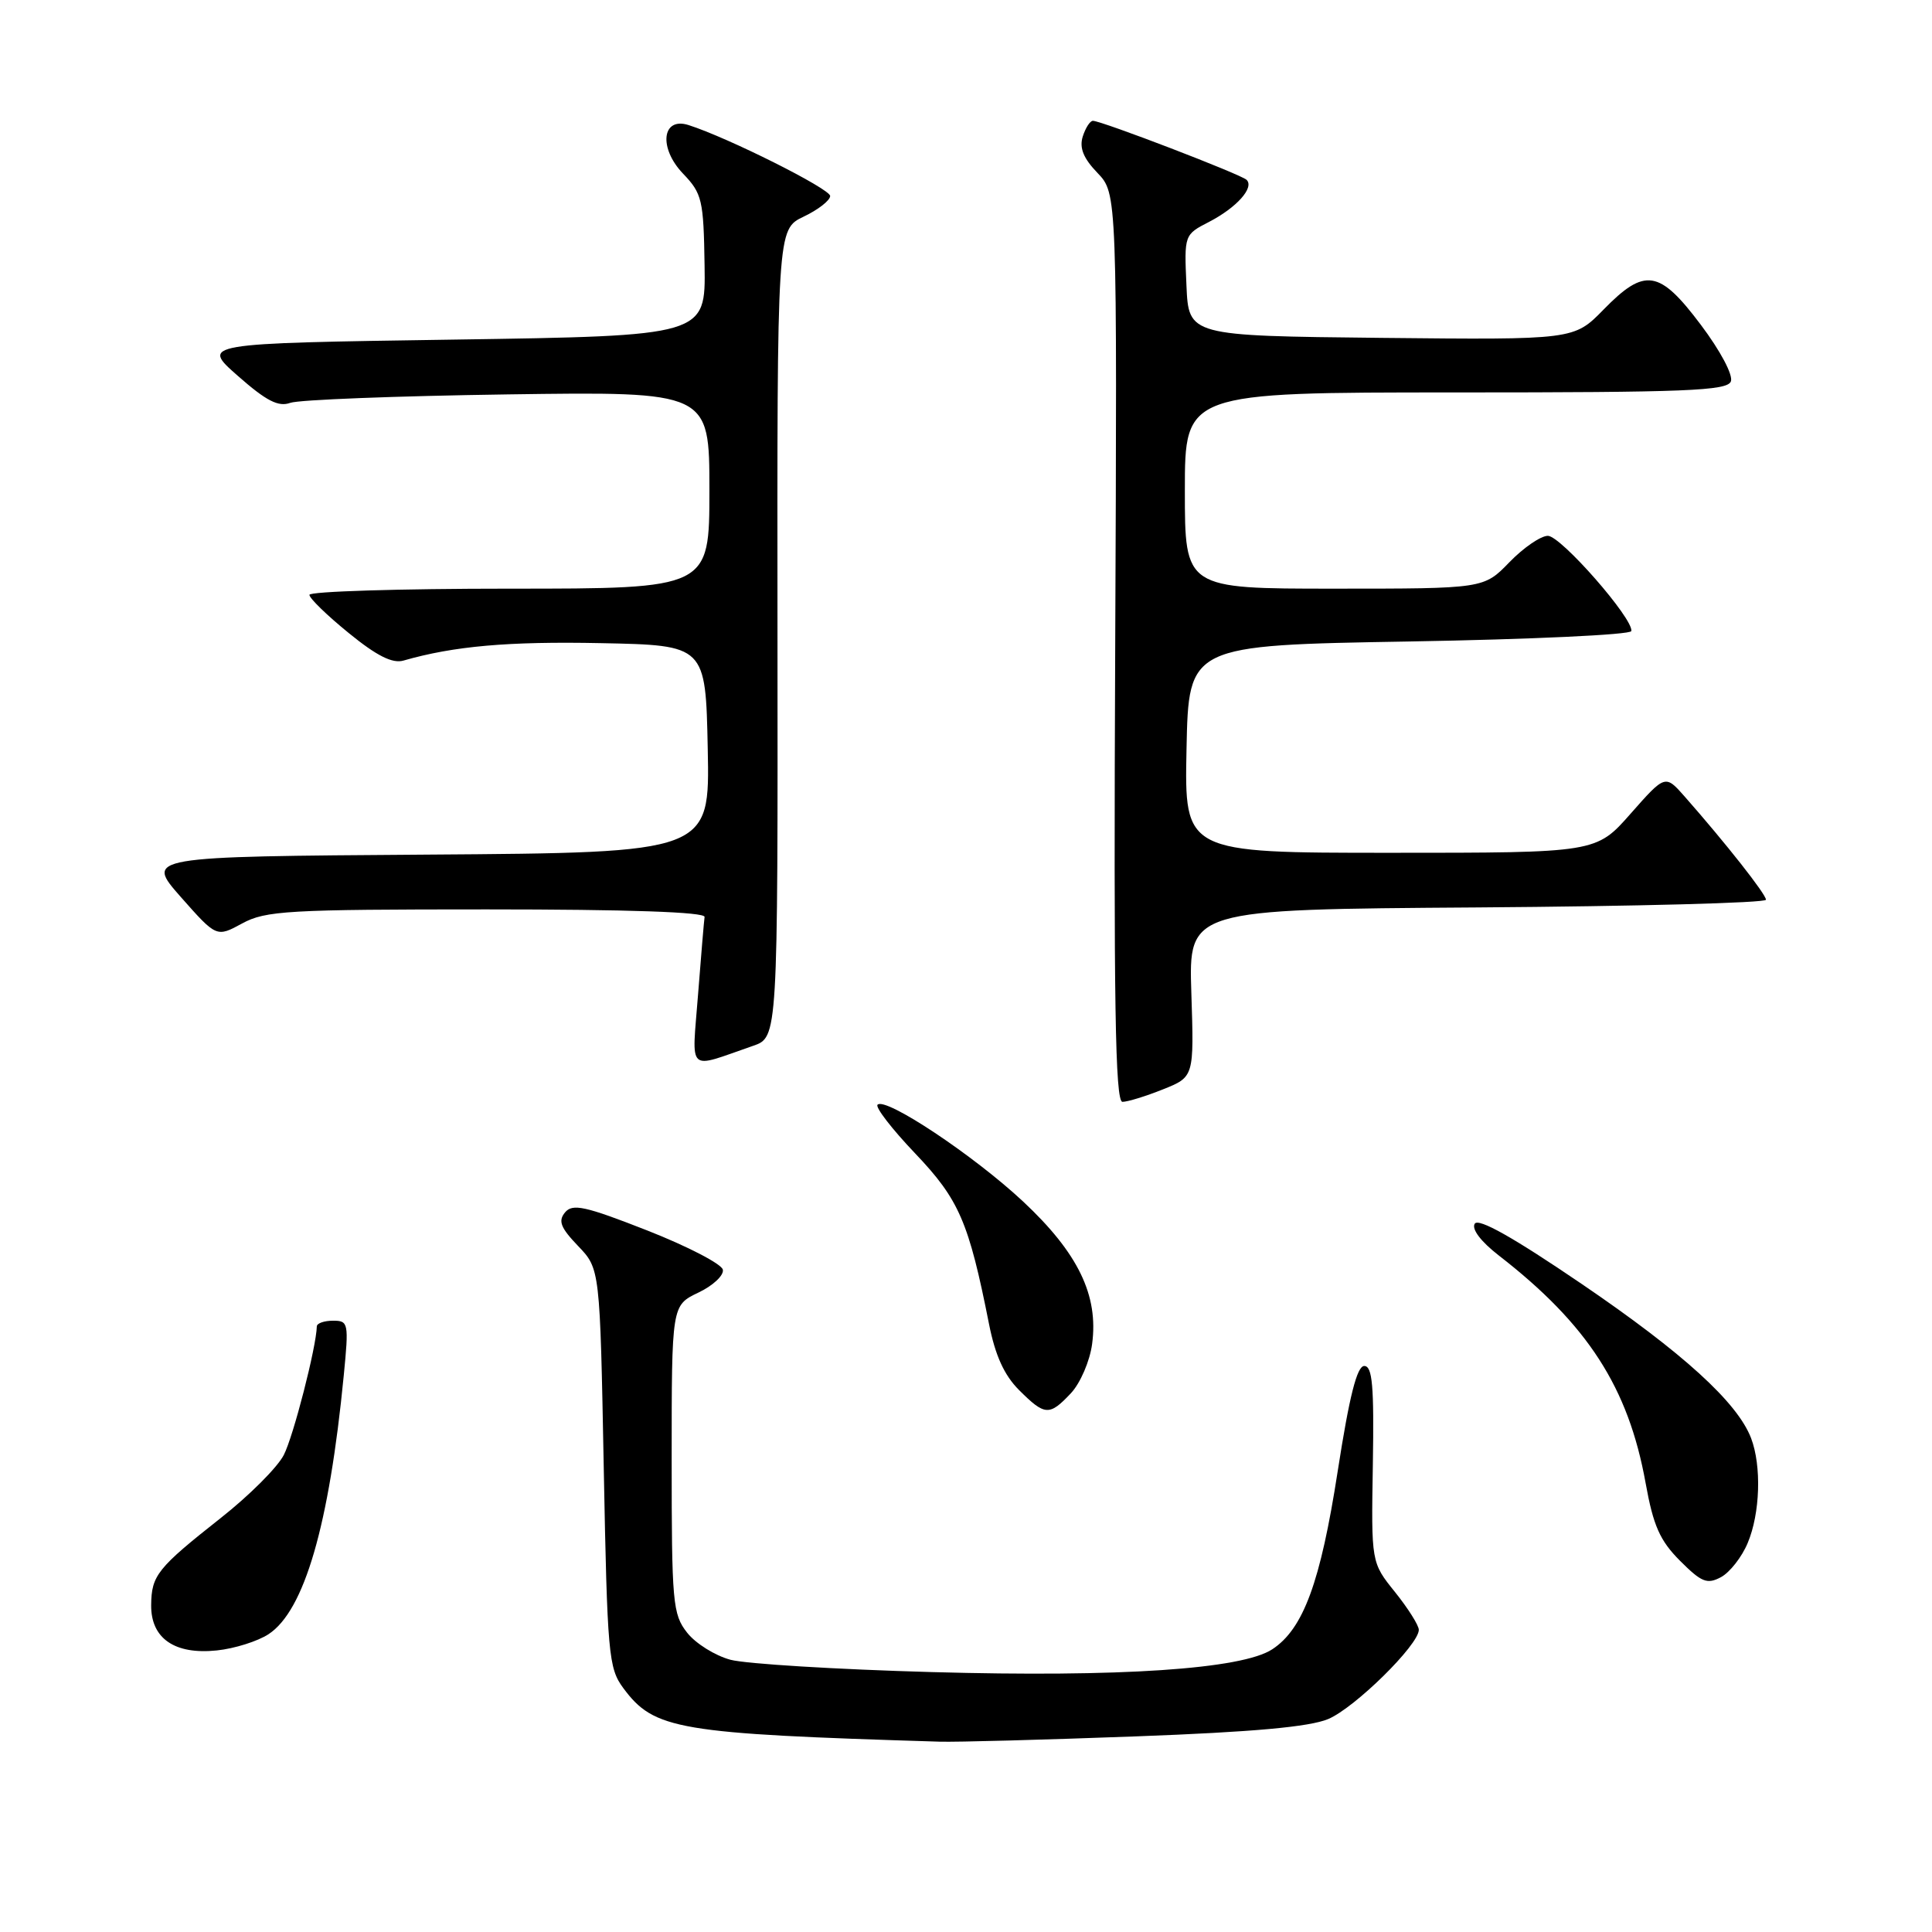 <?xml version="1.0" encoding="UTF-8" standalone="no"?>
<!DOCTYPE svg PUBLIC "-//W3C//DTD SVG 1.1//EN" "http://www.w3.org/Graphics/SVG/1.1/DTD/svg11.dtd" >
<svg xmlns="http://www.w3.org/2000/svg" xmlns:xlink="http://www.w3.org/1999/xlink" version="1.1" viewBox="0 0 256 256">
 <g >
 <path fill="currentColor"
d=" M 150.50 230.08 C 166.10 229.50 173.52 228.82 176.00 227.78 C 179.54 226.28 188.00 217.95 188.00 215.96 C 188.00 215.37 186.58 213.12 184.85 210.96 C 181.69 207.04 181.69 207.04 181.91 194.02 C 182.08 183.64 181.85 181.00 180.77 181.00 C 179.81 181.00 178.80 184.97 177.25 194.96 C 174.97 209.67 172.70 215.84 168.58 218.54 C 164.56 221.18 148.36 222.26 123.50 221.56 C 110.85 221.21 98.84 220.47 96.80 219.93 C 94.77 219.39 92.18 217.78 91.05 216.34 C 89.13 213.90 89.00 212.39 89.00 193.35 C 89.00 172.97 89.00 172.97 92.53 171.28 C 94.48 170.36 95.94 168.98 95.78 168.24 C 95.63 167.49 91.12 165.15 85.78 163.05 C 77.52 159.81 75.87 159.45 74.87 160.65 C 73.93 161.79 74.28 162.68 76.60 165.10 C 79.50 168.13 79.50 168.13 80.00 194.49 C 80.47 219.25 80.63 221.03 82.59 223.68 C 86.68 229.20 89.75 229.72 124.50 230.78 C 126.70 230.85 138.40 230.53 150.50 230.08 Z  M 35.58 216.54 C 40.33 213.43 43.62 202.10 45.55 182.25 C 46.23 175.30 46.17 175.00 44.13 175.00 C 42.96 175.00 41.99 175.34 41.98 175.75 C 41.92 178.48 38.87 190.35 37.60 192.80 C 36.76 194.44 33.01 198.18 29.28 201.12 C 20.83 207.79 20.07 208.74 20.03 212.69 C 19.99 217.10 23.15 219.28 28.74 218.69 C 31.07 218.45 34.14 217.48 35.58 216.54 Z  M 231.58 204.45 C 233.23 200.53 233.43 194.25 232.03 190.57 C 230.22 185.83 223.02 179.27 209.54 170.10 C 200.50 163.95 195.90 161.36 195.41 162.15 C 194.97 162.86 196.22 164.51 198.59 166.35 C 210.37 175.48 215.77 183.85 218.05 196.50 C 219.07 202.17 219.94 204.13 222.61 206.81 C 225.47 209.67 226.20 209.96 228.04 208.98 C 229.21 208.35 230.81 206.31 231.58 204.45 Z  M 141.91 184.60 C 143.15 183.27 144.41 180.35 144.71 178.09 C 145.58 171.64 142.86 166.03 135.56 159.20 C 129.03 153.10 117.34 145.32 116.28 146.38 C 115.95 146.71 118.20 149.62 121.27 152.84 C 127.09 158.95 128.37 161.91 131.05 175.44 C 131.87 179.59 133.06 182.22 135.03 184.19 C 138.46 187.61 139.04 187.65 141.91 184.60 Z  M 154.09 144.35 C 158.22 142.70 158.22 142.70 157.86 131.60 C 157.50 120.50 157.50 120.50 195.75 120.24 C 216.79 120.09 234.00 119.64 234.00 119.22 C 234.00 118.49 228.68 111.74 223.24 105.56 C 220.65 102.62 220.65 102.62 216.07 107.81 C 211.50 113.00 211.50 113.00 184.22 113.00 C 156.94 113.00 156.94 113.00 157.22 99.25 C 157.50 85.50 157.50 85.50 186.75 85.00 C 202.84 84.72 216.07 84.11 216.16 83.62 C 216.45 81.99 206.82 71.00 205.10 71.00 C 204.16 71.00 201.87 72.57 200.00 74.50 C 196.61 78.00 196.61 78.00 176.80 78.00 C 157.00 78.00 157.00 78.00 157.00 65.00 C 157.00 52.00 157.00 52.00 192.89 52.00 C 223.46 52.00 228.87 51.78 229.35 50.54 C 229.67 49.70 227.96 46.48 225.37 43.04 C 219.87 35.72 217.95 35.42 212.48 41.02 C 208.56 45.03 208.56 45.03 183.03 44.77 C 157.50 44.50 157.50 44.50 157.21 37.80 C 156.91 31.12 156.92 31.09 160.21 29.40 C 163.87 27.50 166.23 24.86 165.18 23.83 C 164.46 23.11 145.98 16.02 144.82 16.01 C 144.44 16.00 143.84 16.94 143.47 18.09 C 143.00 19.59 143.55 20.97 145.42 22.91 C 148.03 25.64 148.03 25.64 147.77 85.82 C 147.56 132.91 147.77 146.00 148.73 146.00 C 149.41 146.00 151.82 145.26 154.09 144.35 Z  M 99.78 138.58 C 103.07 137.45 103.07 137.45 103.02 83.92 C 102.97 30.39 102.97 30.39 106.48 28.71 C 108.42 27.79 110.00 26.55 110.00 25.97 C 110.00 25.02 96.43 18.22 91.23 16.57 C 87.71 15.45 87.24 19.60 90.51 23.01 C 93.03 25.64 93.23 26.48 93.36 35.17 C 93.50 44.50 93.50 44.50 60.06 45.00 C 26.62 45.50 26.62 45.50 31.52 49.81 C 35.29 53.13 36.89 53.95 38.46 53.38 C 39.58 52.97 52.54 52.47 67.25 52.26 C 94.00 51.88 94.00 51.88 94.00 64.94 C 94.00 78.00 94.00 78.00 67.50 78.00 C 52.92 78.00 41.00 78.37 41.00 78.82 C 41.00 79.28 43.34 81.55 46.21 83.88 C 49.92 86.91 52.01 87.95 53.46 87.53 C 60.13 85.61 67.34 84.97 79.63 85.22 C 93.50 85.50 93.50 85.50 93.78 99.24 C 94.06 112.98 94.06 112.98 56.65 113.24 C 19.24 113.50 19.24 113.50 23.96 118.86 C 28.69 124.21 28.69 124.21 32.09 122.36 C 35.19 120.67 38.14 120.50 64.50 120.50 C 83.26 120.50 93.45 120.85 93.36 121.50 C 93.28 122.05 92.89 126.71 92.49 131.85 C 91.68 142.37 90.90 141.65 99.78 138.58 Z "/>
</g>
</svg>